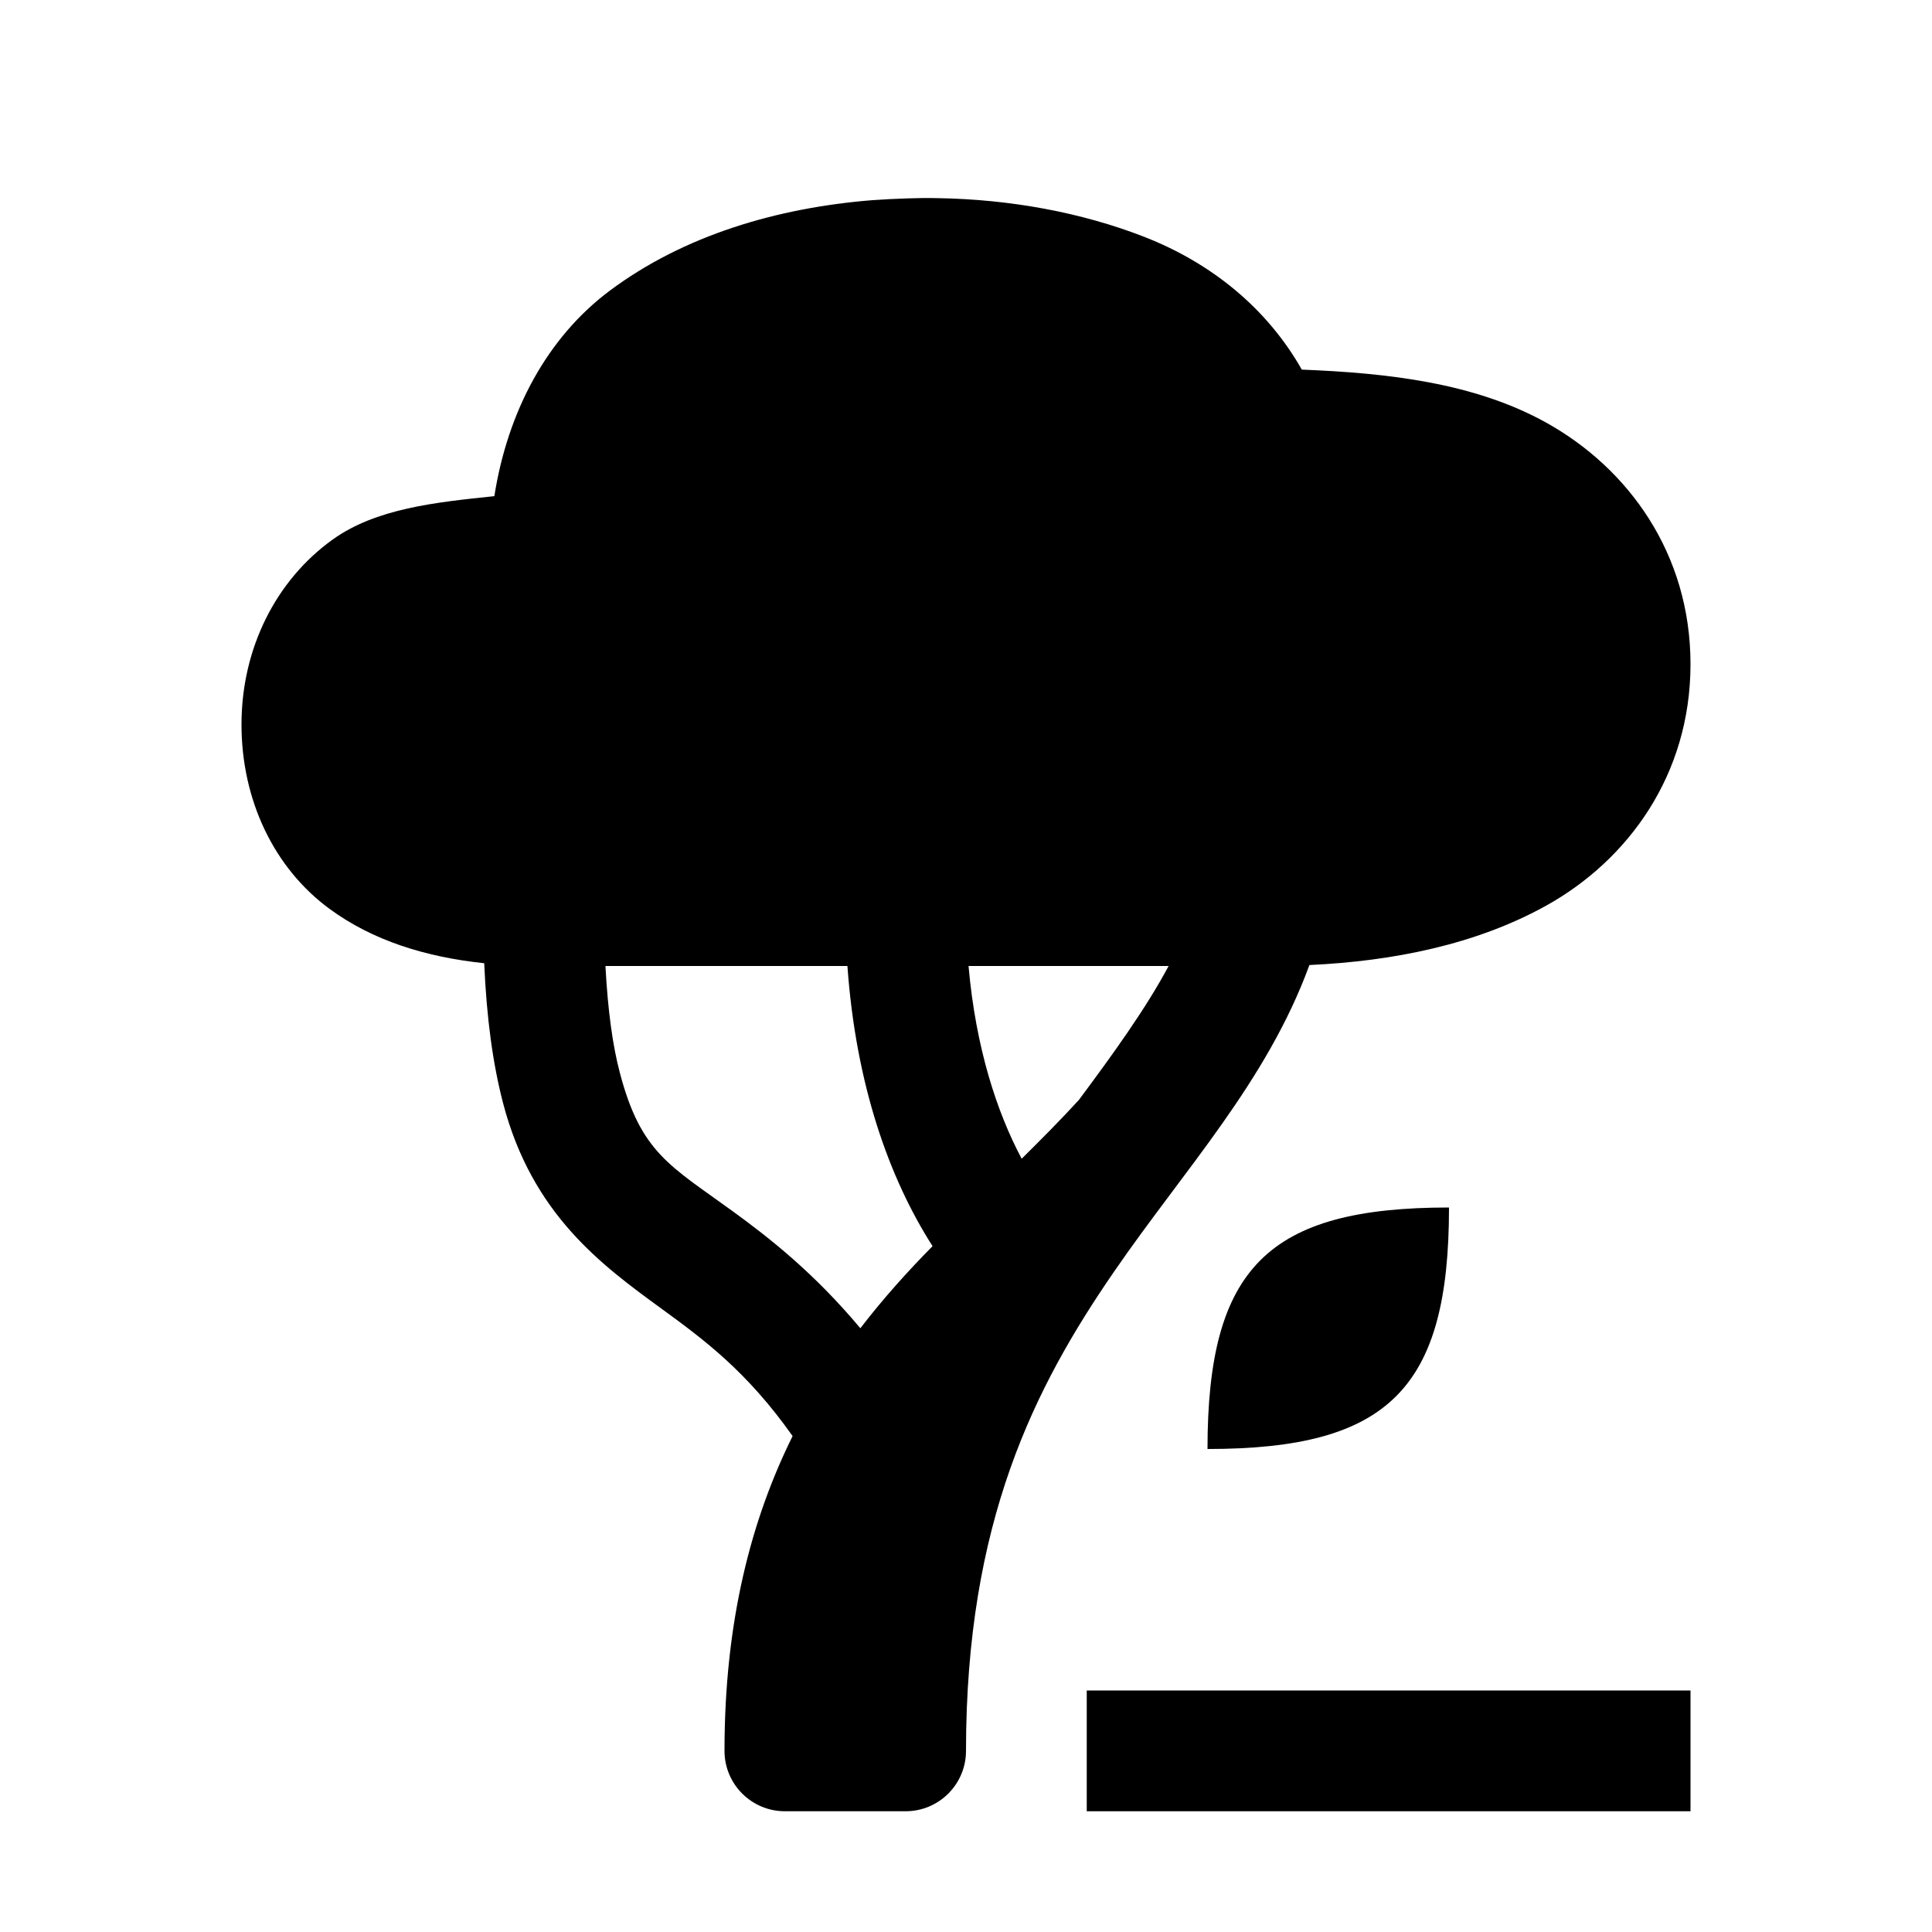 <svg xmlns="http://www.w3.org/2000/svg" width="16" height="16"><path d="M 7.769,1.641 C 7.684,1.639 7.599,1.64 7.514,1.643 C 7.416,1.646 7.319,1.651 7.221,1.658 C 6.438,1.721 5.664,1.948 5.049,2.408 C 4.533,2.794 4.205,3.403 4.094,4.109 C 3.604,4.16 3.113,4.211 2.754,4.469 C 2.286,4.805 2.0,5.369 2.0,6.0 C 2.0,6.623 2.267,7.189 2.732,7.529 C 3.085,7.787 3.518,7.925 4.01,7.977 C 4.03,8.436 4.082,8.812 4.166,9.135 C 4.407,10.057 4.984,10.478 5.481,10.84 C 5.831,11.095 6.186,11.358 6.564,11.893 C 6.225,12.577 6.0,13.418 6.0,14.5 C 6.0,14.776 6.224,15.0 6.5,15.0 L 7.5,15.0 C 7.776,15.0 8.0,14.776 8.0,14.5 C 8.0,12.604 8.567,11.489 9.225,10.533 C 9.807,9.686 10.49,8.96 10.844,7.992 C 11.536,7.96 12.223,7.823 12.805,7.5 C 13.483,7.123 14.0,6.417 14.0,5.5 C 14.0,4.583 13.483,3.877 12.805,3.5 C 12.209,3.169 11.49,3.089 10.781,3.061 C 10.497,2.56 10.04,2.181 9.475,1.961 C 8.956,1.759 8.367,1.651 7.769,1.641 M 5.014,8.0 L 7.018,8.0 C 7.088,8.984 7.364,9.759 7.723,10.32 C 7.517,10.529 7.315,10.753 7.125,11.0 C 6.742,10.542 6.372,10.252 6.068,10.031 C 5.548,9.653 5.307,9.547 5.133,8.883 C 5.075,8.664 5.034,8.375 5.014,8.0 M 8.021,8.0 L 9.678,8.0 C 9.486,8.359 9.211,8.738 8.935,9.109 C 8.783,9.275 8.624,9.435 8.461,9.596 C 8.256,9.21 8.081,8.68 8.021,8.0 M 12.0,10.0 C 10.5,10.0 10.0,10.5 10.0,12.0 C 11.5,12.0 12.0,11.5 12.0,10.0" fill="#000" /><path d="M 9.0,14.0 L 9.0,15.0 L 14.0,15.0 L 14.0,14.0 L 9.0,14.0" fill="#000" /></svg>